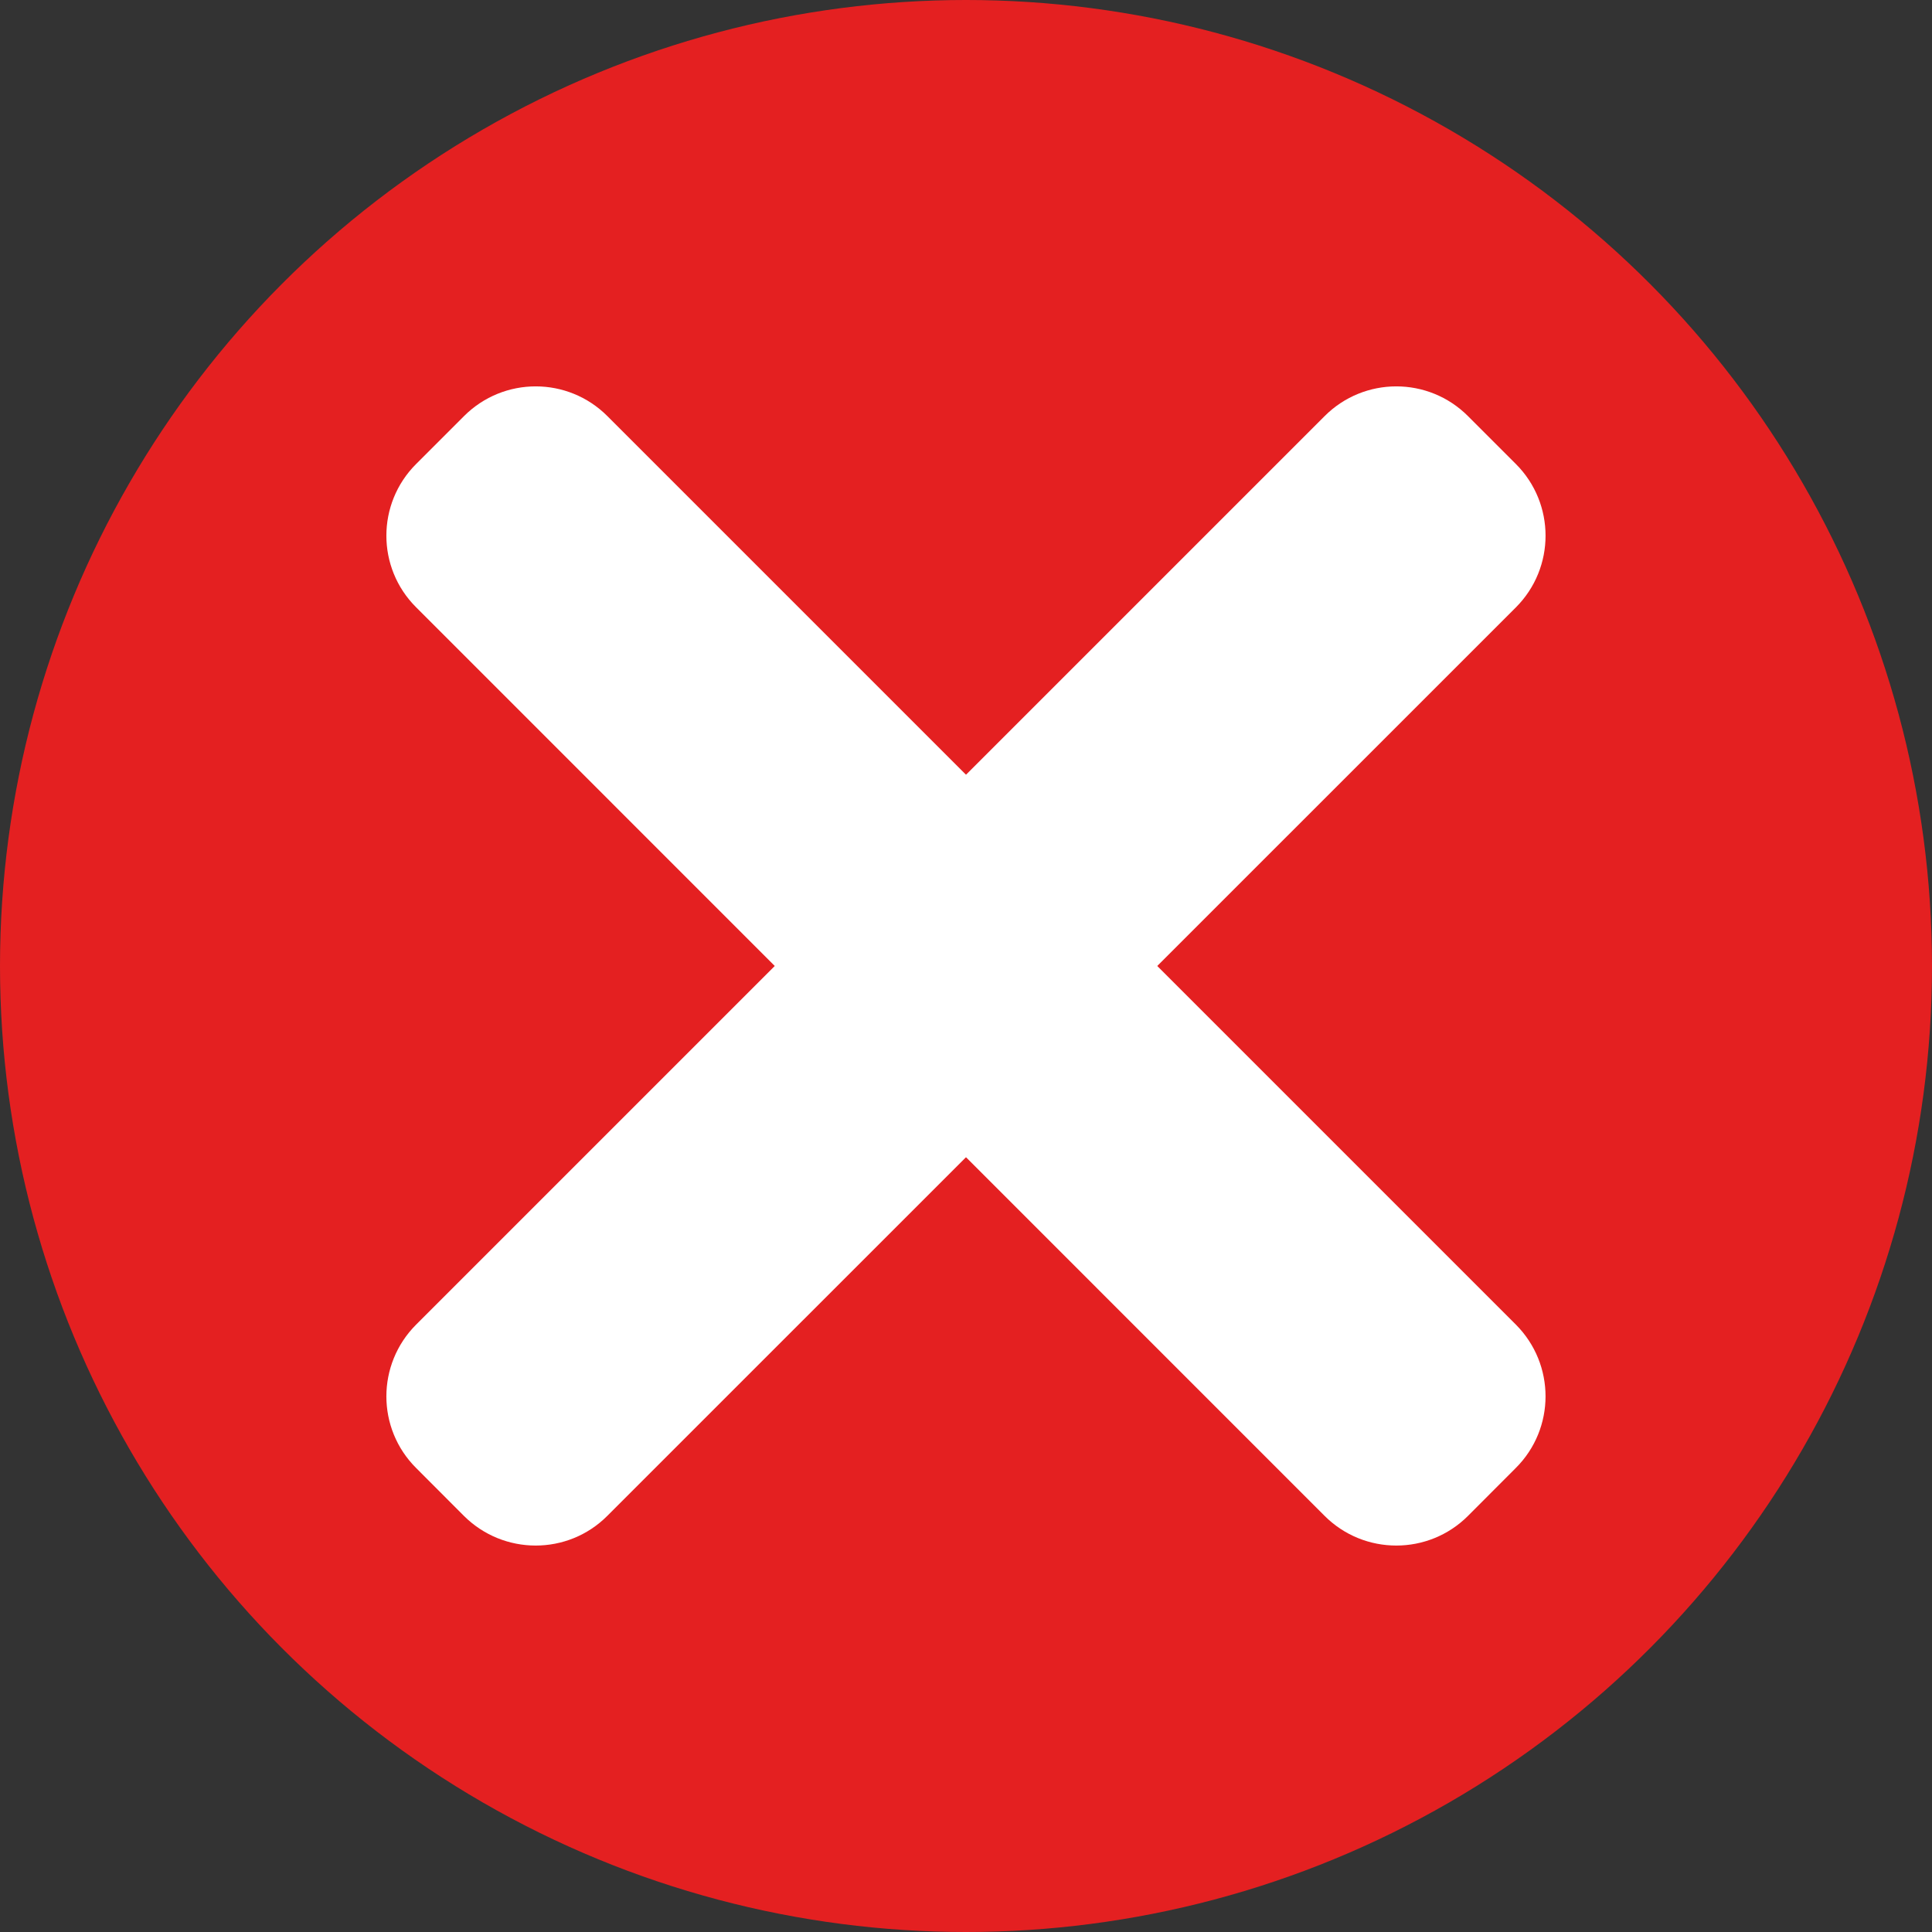 <svg width="20" height="20" viewBox="0 0 20 20" fill="none" xmlns="http://www.w3.org/2000/svg">
<rect x="0" y="0" width="20" height="20" fill="#333333" stroke="none"/>
<g id="Group 1000005094">
<circle id="Ellipse 26" cx="10" cy="10" r="10" fill="#E42021"/>
<g id="Group">
<g id="Group_2">
<path id="Vector" d="M15.692 13.712L6.288 4.308C5.878 3.897 5.213 3.897 4.803 4.308L4.308 4.803C3.897 5.213 3.897 5.878 4.308 6.287L13.712 15.692C14.122 16.102 14.787 16.102 15.197 15.692L15.691 15.197C16.102 14.788 16.102 14.123 15.692 13.712Z" fill="white"/>
<path id="Vector_2" d="M13.712 4.308L4.308 13.712C3.897 14.123 3.897 14.788 4.308 15.197L4.802 15.692C5.213 16.102 5.878 16.102 6.287 15.692L15.692 6.288C16.102 5.878 16.102 5.213 15.692 4.803L15.197 4.308C14.787 3.897 14.122 3.897 13.712 4.308Z" fill="white"/>
</g>
</g>
</g>
</svg>
